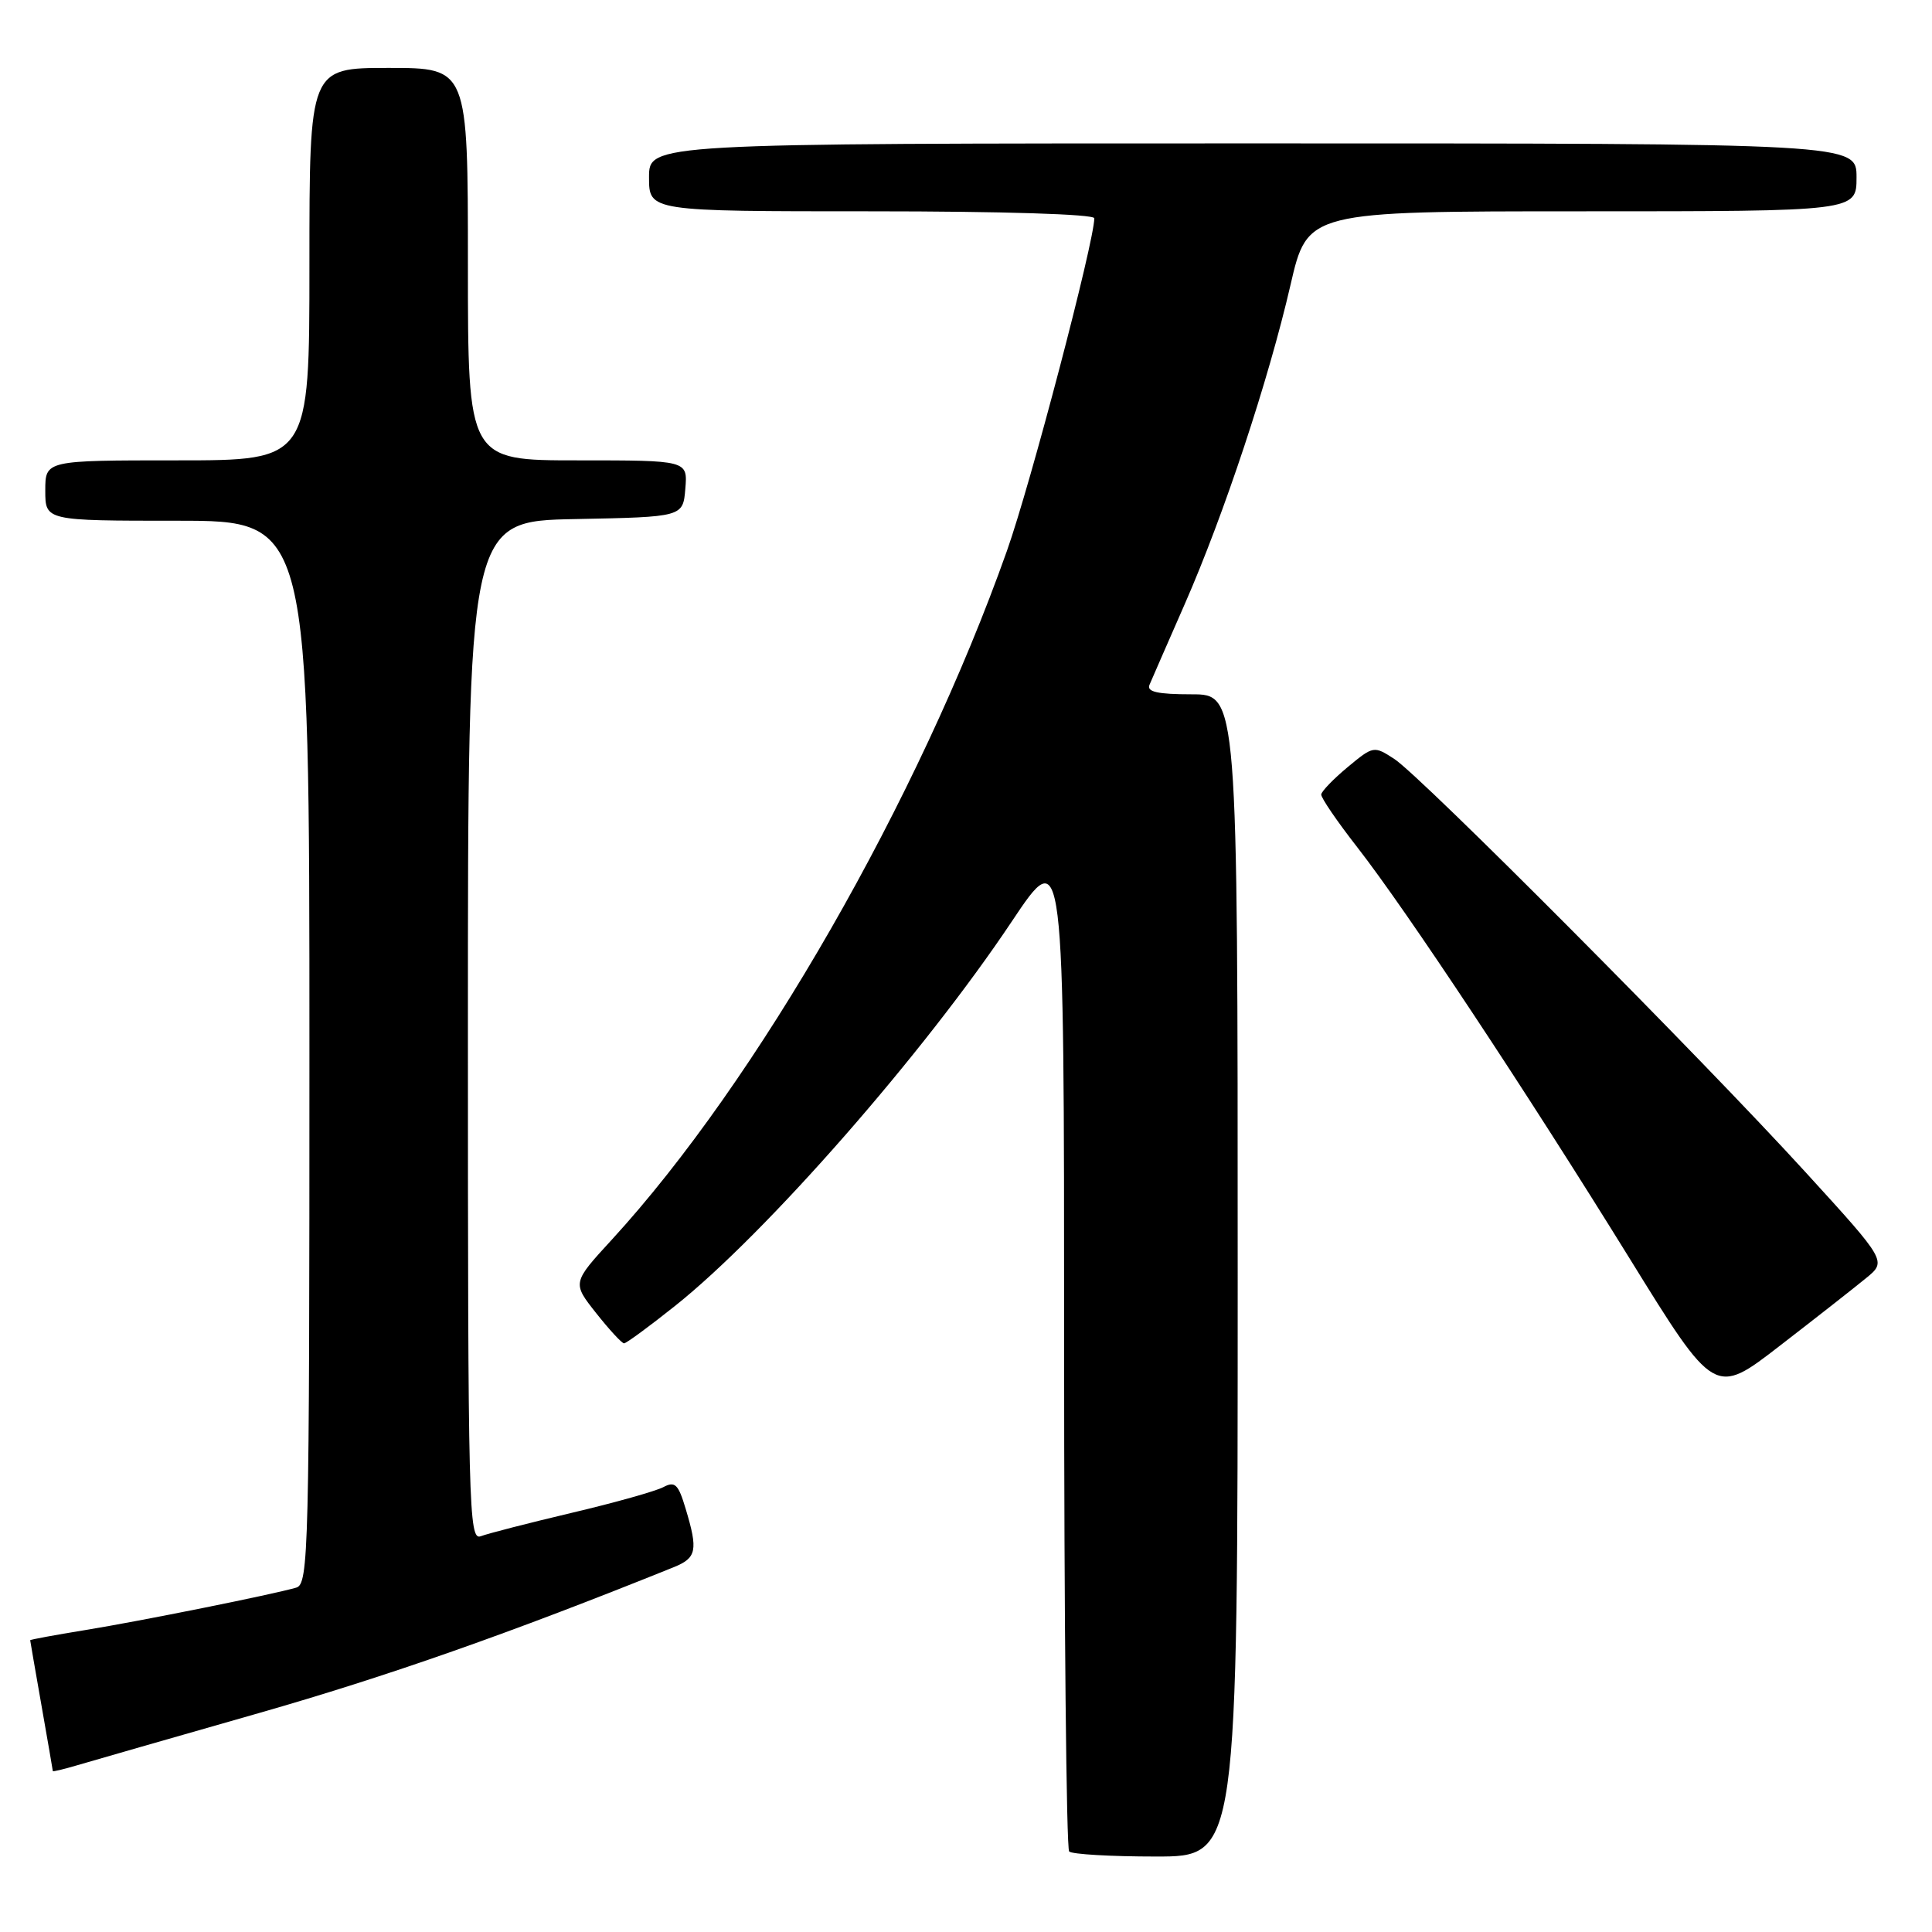 <?xml version="1.0" encoding="UTF-8" standalone="no"?>
<!DOCTYPE svg PUBLIC "-//W3C//DTD SVG 1.1//EN" "http://www.w3.org/Graphics/SVG/1.1/DTD/svg11.dtd" >
<svg xmlns="http://www.w3.org/2000/svg" xmlns:xlink="http://www.w3.org/1999/xlink" version="1.1" viewBox="0 0 256 256">
 <g >
 <path fill="currentColor"
d=" M 164.00 169.00 C 164.00 92.00 164.00 92.00 157.89 92.00 C 153.39 92.00 151.92 91.67 152.31 90.75 C 152.60 90.06 154.70 85.26 156.97 80.08 C 162.18 68.21 168.09 50.38 171.00 37.75 C 173.25 28.00 173.25 28.00 209.62 28.00 C 246.00 28.00 246.00 28.00 246.00 23.50 C 246.00 19.00 246.00 19.00 166.00 19.00 C 86.00 19.00 86.00 19.00 86.00 23.50 C 86.00 28.00 86.00 28.00 115.50 28.00 C 132.85 28.00 145.00 28.38 145.00 28.92 C 145.00 32.00 136.54 64.23 133.42 73.00 C 121.76 105.89 100.28 143.32 81.09 164.24 C 75.82 169.98 75.82 169.98 78.99 173.99 C 80.74 176.20 82.40 178.00 82.69 178.00 C 82.98 178.00 86.01 175.78 89.42 173.06 C 101.48 163.47 122.38 139.61 134.06 122.11 C 141.00 111.72 141.00 111.72 141.00 178.19 C 141.00 214.75 141.30 244.97 141.67 245.33 C 142.03 245.70 147.21 246.00 153.17 246.00 C 164.00 246.00 164.00 246.00 164.00 169.00 Z  M 34.24 227.01 C 51.37 222.11 67.56 216.42 89.25 207.67 C 92.31 206.44 92.52 205.45 90.85 199.91 C 89.88 196.66 89.44 196.23 87.90 197.05 C 86.91 197.58 81.44 199.12 75.75 200.46 C 70.06 201.81 64.63 203.20 63.70 203.56 C 62.11 204.17 62.00 199.82 62.00 136.63 C 62.00 69.05 62.00 69.05 76.25 68.78 C 90.50 68.50 90.50 68.50 90.81 64.75 C 91.12 61.00 91.12 61.00 76.56 61.00 C 62.00 61.00 62.00 61.00 62.00 35.00 C 62.00 9.00 62.00 9.00 51.50 9.00 C 41.00 9.00 41.00 9.00 41.00 35.00 C 41.00 61.00 41.00 61.00 23.50 61.00 C 6.00 61.00 6.00 61.00 6.00 65.00 C 6.00 69.00 6.00 69.00 23.50 69.00 C 41.00 69.00 41.00 69.00 41.00 139.43 C 41.00 205.65 40.90 209.90 39.25 210.37 C 36.07 211.29 18.63 214.80 11.25 216.00 C 7.26 216.65 4.00 217.25 4.00 217.34 C 4.00 217.43 4.68 221.32 5.50 226.00 C 6.32 230.68 7.00 234.58 7.00 234.68 C 7.00 234.78 8.46 234.43 10.25 233.90 C 12.04 233.37 22.83 230.27 34.24 227.01 Z  M 247.25 169.37 C 250.01 167.12 250.01 167.12 239.25 155.33 C 225.52 140.27 188.35 102.92 184.76 100.57 C 182.05 98.81 181.98 98.82 178.58 101.64 C 176.69 103.21 175.11 104.85 175.07 105.27 C 175.03 105.70 177.18 108.85 179.85 112.27 C 186.38 120.65 202.15 144.47 215.93 166.75 C 227.21 185.00 227.21 185.00 235.85 178.31 C 240.61 174.64 245.74 170.61 247.25 169.37 Z "/>
</g>
</svg>